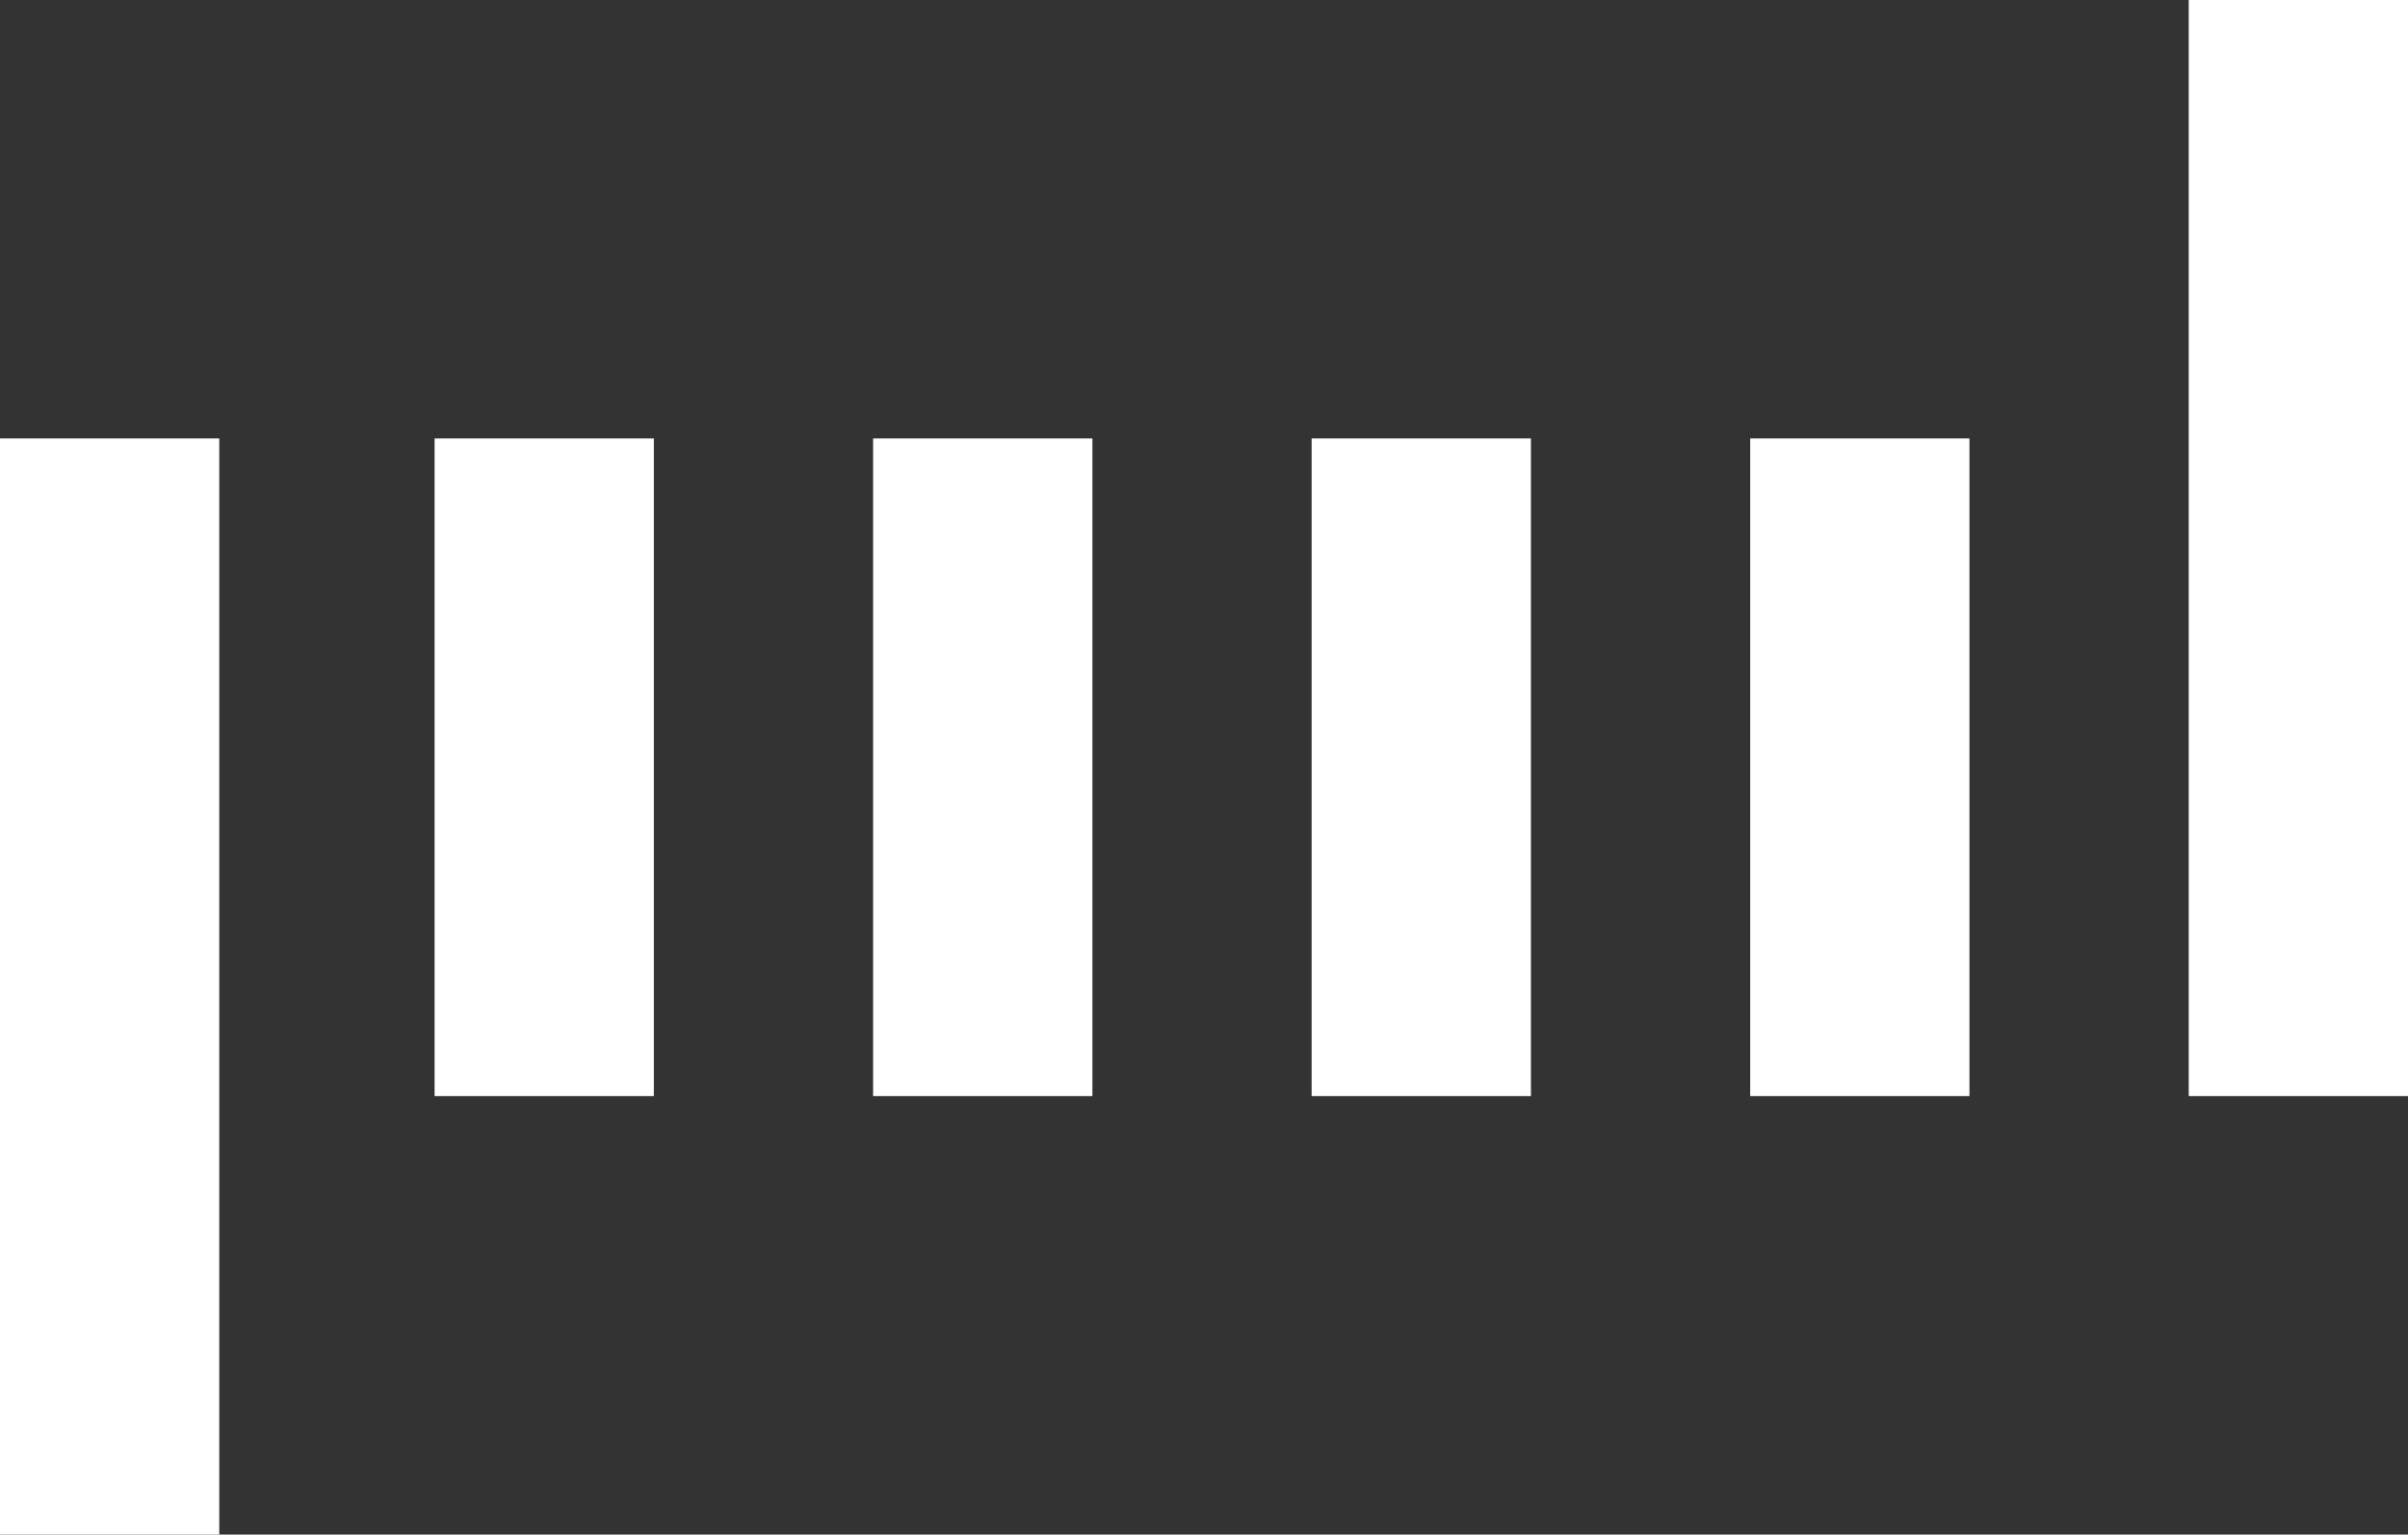 <svg xmlns="http://www.w3.org/2000/svg" viewBox="0 0 151.88 96.81"><rect x="0" y="0" width="151.88" height="96.81" fill="#333333" stroke="none"/><defs><style>.cls-1{fill:#fff;}</style></defs><g id="Layer_2" data-name="Layer 2"><g id="Layer_1-2" data-name="Layer 1"><rect class="cls-1" y="27.66" width="13.83" height="69.15"/><rect class="cls-1" x="138.05" width="13.83" height="69.15"/><rect class="cls-1" x="27.41" y="27.66" width="13.83" height="41.49"/><rect class="cls-1" x="55.07" y="27.66" width="13.83" height="41.49"/><rect class="cls-1" x="82.73" y="27.66" width="13.83" height="41.49"/><rect class="cls-1" x="110.39" y="27.66" width="13.83" height="41.49"/></g></g></svg>